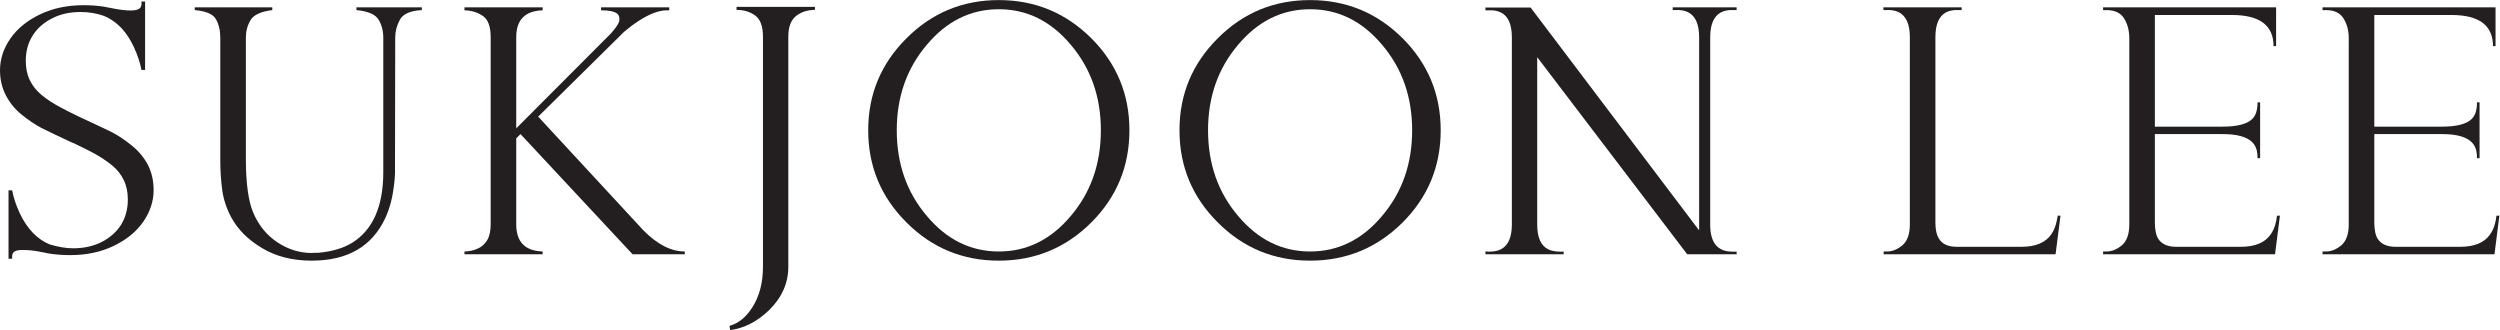 <?xml version="1.0" encoding="UTF-8" standalone="no"?>
<svg
   xmlns:dc="http://purl.org/dc/elements/1.1/"
   xmlns:cc="http://creativecommons.org/ns#"
   xmlns:rdf="http://www.w3.org/1999/02/22-rdf-syntax-ns#"
   xmlns:svg="http://www.w3.org/2000/svg"
   xmlns="http://www.w3.org/2000/svg"
   viewBox="0 0 549.889 72.609"
   height="72.609"
   width="549.889"
   xml:space="preserve"
   id="svg2"
   version="1.1"><defs
     id="defs6"><clipPath
       id="clipPath18"
       clipPathUnits="userSpaceOnUse"><path
         id="path16"
         d="M 0,54.457 H 412.417 V 0 H 0 Z" /></clipPath></defs><g
     transform="matrix(1.333,0,0,-1.333,0,72.609)"
     id="g10"><g
       id="g12"><g
         clip-path="url(#clipPath18)"
         id="g14"><g
           transform="translate(8.578,51.434)"
           id="g20"><path
             id="path22"
             style="fill:#231f20;fill-opacity:1;fill-rule:nonzero;stroke:none"
             d="m 0,0 c -1.383,-0.703 -2.449,-1.652 -3.199,-2.848 -0.751,-1.195 -1.125,-2.578 -1.125,-4.148 0,-1.219 0.222,-2.285 0.668,-3.199 0.445,-0.938 1.113,-1.77 2.004,-2.496 0.866,-0.704 1.898,-1.372 3.093,-2.004 0.726,-0.399 1.629,-0.856 2.707,-1.371 l 0.422,-0.211 0.457,-0.211 c 2.227,-1.032 3.868,-1.805 4.922,-2.321 1.055,-0.562 2.133,-1.289 3.235,-2.179 1.101,-0.891 1.98,-1.946 2.636,-3.164 0.633,-1.243 0.95,-2.637 0.95,-4.184 0,-1.828 -0.575,-3.574 -1.723,-5.238 -1.149,-1.641 -2.777,-2.966 -4.887,-3.973 -2.086,-1.008 -4.465,-1.512 -7.137,-1.512 -1.078,0 -2.144,0.071 -3.199,0.211 -0.375,0.047 -0.738,0.118 -1.09,0.211 -0.14,0.023 -0.281,0.047 -0.421,0.071 l -0.176,0.035 -0.141,0.035 c -0.961,0.187 -1.887,0.281 -2.777,0.281 -0.844,0.023 -1.384,-0.129 -1.617,-0.457 -0.094,-0.118 -0.153,-0.269 -0.176,-0.457 v -0.527 h -0.598 v 11.285 h 0.598 c 0.211,-1.149 0.62,-2.391 1.23,-3.727 1.242,-2.625 2.906,-4.359 4.992,-5.203 1.43,-0.422 2.707,-0.633 3.832,-0.633 1.781,0 3.363,0.352 4.747,1.055 1.358,0.703 2.413,1.64 3.164,2.813 0.75,1.218 1.125,2.613 1.125,4.183 0,1.218 -0.224,2.285 -0.668,3.199 -0.446,0.937 -1.102,1.758 -1.969,2.461 -0.891,0.726 -1.922,1.407 -3.094,2.039 -0.75,0.399 -1.664,0.856 -2.742,1.372 l -0.422,0.21 -0.457,0.176 c -2.203,1.031 -3.844,1.816 -4.922,2.356 -1.055,0.562 -2.133,1.288 -3.234,2.179 -1.102,0.891 -1.969,1.946 -2.602,3.164 -0.656,1.243 -0.984,2.637 -0.984,4.184 0,1.828 0.574,3.574 1.723,5.238 1.147,1.64 2.777,2.965 4.886,3.973 2.11,1.007 4.5,1.512 7.172,1.512 1.055,0 2.109,-0.071 3.164,-0.211 C 8.742,1.898 9.117,1.828 9.492,1.758 9.609,1.734 9.738,1.71 9.879,1.687 l 0.176,-0.035 0.14,-0.035 c 0.961,-0.188 1.887,-0.293 2.778,-0.316 0.843,0 1.382,0.163 1.617,0.492 0.093,0.117 0.152,0.269 0.176,0.457 v 0.527 h 0.597 V -8.508 h -0.597 c -0.211,1.148 -0.621,2.391 -1.231,3.727 -0.539,1.172 -1.172,2.167 -1.898,2.988 C 10.723,-0.786 9.691,-0.047 8.543,0.422 7.348,0.844 6.07,1.055 4.711,1.055 2.93,1.055 1.359,0.703 0,0" /></g><g
           transform="translate(65.988,51.223)"
           id="g24"><path
             id="path26"
             style="fill:#231f20;fill-opacity:1;fill-rule:nonzero;stroke:none"
             d="m 0,0 c -0.516,-0.961 -0.773,-1.934 -0.773,-2.918 l -0.036,-21.199 v -1.231 c -0.023,-0.703 -0.082,-1.394 -0.175,-2.074 -0.235,-1.969 -0.703,-3.726 -1.407,-5.273 -2.179,-4.711 -6.234,-7.067 -12.164,-7.067 -3.164,0 -5.894,0.692 -8.191,2.074 -2.32,1.383 -4.02,3.082 -5.098,5.098 -0.773,1.453 -1.265,2.953 -1.476,4.5 -0.211,1.57 -0.317,3.187 -0.317,4.852 v 20.285 c 0,1.195 -0.246,2.215 -0.738,3.058 -0.469,0.821 -1.629,1.313 -3.48,1.477 v 0.457 h 12.796 V 1.582 c -1.875,-0.234 -3.07,-0.786 -3.586,-1.652 -0.515,-0.867 -0.773,-1.828 -0.773,-2.883 v -19.969 c 0,-4.055 0.41,-7.043 1.231,-8.965 0.89,-2.062 2.214,-3.679 3.972,-4.851 1.781,-1.173 3.668,-1.758 5.66,-1.758 l 0.457,0.035 h 0.633 c 0.539,0.047 1.078,0.117 1.617,0.211 1.477,0.258 2.801,0.738 3.973,1.441 3.422,2.133 5.133,6.024 5.133,11.672 V -2.953 C -2.742,-1.852 -3,-0.867 -3.516,0 -4.031,0.867 -5.25,1.394 -7.172,1.582 V 2.039 H 3.621 V 1.582 C 1.746,1.488 0.539,0.961 0,0" /></g><g
           transform="translate(106.172,16.453)"
           id="g28"><path
             id="path30"
             style="fill:#231f20;fill-opacity:1;fill-rule:nonzero;stroke:none"
             d="m 0,0 c 2.297,-2.32 4.57,-3.48 6.82,-3.48 v -0.458 h -8.613 l -18.492,19.829 -0.703,-0.703 V 0.984 c 0,-2.882 1.453,-4.371 4.359,-4.464 v -0.458 h -12.902 v 0.458 c 0.82,0.022 1.534,0.175 2.144,0.457 0.633,0.257 1.16,0.714 1.582,1.371 0.399,0.655 0.598,1.534 0.598,2.636 v 30.903 c 0,1.734 -0.422,2.894 -1.266,3.48 -0.867,0.61 -1.886,0.926 -3.058,0.949 v 0.493 h 12.902 v -0.493 c -2.906,-0.093 -4.359,-1.57 -4.359,-4.429 V 16.84 l 15.609,15.644 0.07,0.071 c 0.047,0.047 0.094,0.105 0.141,0.175 0.164,0.188 0.328,0.387 0.492,0.598 0.469,0.633 0.703,1.09 0.703,1.371 v 0.246 l -0.035,0.282 c -0.047,0.211 -0.153,0.386 -0.316,0.527 -0.446,0.374 -1.336,0.562 -2.672,0.562 v 0.493 H 4.254 V 36.316 H 3.867 c -1.336,0 -2.93,-0.609 -4.781,-1.828 C -1.5,34.113 -2.086,33.68 -2.672,33.188 -2.86,33.023 -3.047,32.871 -3.234,32.73 -3.282,32.66 -3.34,32.602 -3.41,32.555 L -3.445,32.52 -3.48,32.484 -17.367,18.773 Z" /></g><g
           transform="translate(121.535,53.332)"
           id="g32"><path
             id="path34"
             style="fill:#231f20;fill-opacity:1;fill-rule:nonzero;stroke:none"
             d="m 0,0 h 12.938 v -0.492 c -1.219,0 -2.263,-0.34 -3.129,-1.02 -0.844,-0.68 -1.266,-1.805 -1.266,-3.375 v -38.004 c 0,-2.694 -1.067,-5.085 -3.199,-7.172 -1.946,-1.875 -4.078,-2.964 -6.399,-3.269 l -0.105,0.703 c 1.453,0.399 2.695,1.395 3.726,2.988 1.196,1.852 1.793,4.102 1.793,6.75 v 38.004 c 0,1.688 -0.434,2.848 -1.3,3.481 C 2.215,-0.797 1.195,-0.492 0,-0.492 Z" /></g><g
           transform="translate(164.812,12.973)"
           id="g36"><path
             id="path38"
             style="fill:#231f20;fill-opacity:1;fill-rule:nonzero;stroke:none"
             d="m 0,0 c 4.641,0 8.601,1.957 11.883,5.871 3.305,3.89 4.957,8.601 4.957,14.133 0,5.507 -1.652,10.207 -4.957,14.098 C 8.601,38.016 4.641,39.973 0,39.973 c -4.641,0 -8.602,-1.957 -11.883,-5.871 -3.305,-3.891 -4.957,-8.591 -4.957,-14.098 0,-5.532 1.652,-10.243 4.957,-14.133 C -8.602,1.957 -4.641,0 0,0 m 0,41.484 c 5.953,0 11.039,-2.097 15.258,-6.293 4.195,-4.195 6.293,-9.258 6.293,-15.187 C 21.551,14.05 19.453,8.977 15.258,4.781 11.039,0.585 5.953,-1.512 0,-1.512 c -5.954,0 -11.027,2.097 -15.223,6.293 -4.218,4.196 -6.328,9.269 -6.328,15.223 0,5.929 2.11,10.992 6.328,15.187 4.196,4.196 9.269,6.293 15.223,6.293" /></g><g
           transform="translate(216.176,12.973)"
           id="g40"><path
             id="path42"
             style="fill:#231f20;fill-opacity:1;fill-rule:nonzero;stroke:none"
             d="m 0,0 c 4.641,0 8.601,1.957 11.883,5.871 3.305,3.89 4.957,8.601 4.957,14.133 0,5.507 -1.652,10.207 -4.957,14.098 C 8.601,38.016 4.641,39.973 0,39.973 c -4.641,0 -8.602,-1.957 -11.883,-5.871 -3.305,-3.891 -4.957,-8.591 -4.957,-14.098 0,-5.532 1.652,-10.243 4.957,-14.133 C -8.602,1.957 -4.641,0 0,0 m 0,41.484 c 5.953,0 11.039,-2.097 15.258,-6.293 4.195,-4.195 6.293,-9.258 6.293,-15.187 C 21.551,14.05 19.453,8.977 15.258,4.781 11.039,0.585 5.953,-1.512 0,-1.512 c -5.954,0 -11.027,2.097 -15.223,6.293 -4.218,4.196 -6.328,9.269 -6.328,15.223 0,5.929 2.11,10.992 6.328,15.187 4.196,4.196 9.269,6.293 15.223,6.293" /></g><g
           transform="translate(286.558,52.805)"
           id="g44"><path
             id="path46"
             style="fill:#231f20;fill-opacity:1;fill-rule:nonzero;stroke:none"
             d="M 0,0 H -1.16 C -1.723,-0.047 -2.203,-0.176 -2.602,-0.387 -3.773,-1.02 -4.359,-2.379 -4.359,-4.465 v -31.289 c 0.07,-1.922 0.679,-3.164 1.828,-3.726 0.398,-0.211 0.867,-0.329 1.406,-0.352 0.188,-0.023 0.398,-0.035 0.633,-0.035 h 0.246 L 0,-39.832 v -0.457 h -8.156 l -24.75,32.519 v -27.597 c 0,-2.11 0.586,-3.469 1.758,-4.078 0.422,-0.211 0.914,-0.34 1.477,-0.387 0.187,-0.023 0.398,-0.035 0.632,-0.035 h 0.282 l 0.211,0.035 v -0.457 h -12.903 v 0.457 h 0.246 l 0.282,-0.035 c 0.233,0 0.444,0.012 0.632,0.035 0.563,0.047 1.043,0.176 1.442,0.387 1.172,0.632 1.758,1.991 1.758,4.078 V -4.5 c 0,2.109 -0.586,3.468 -1.758,4.078 -0.422,0.211 -0.903,0.339 -1.442,0.387 h -1.16 v 0.457 h 7.453 l 27.809,-36.774 v 31.887 c 0,2.086 -0.586,3.445 -1.758,4.078 -0.399,0.211 -0.879,0.34 -1.441,0.387 -0.188,0.023 -0.41,0.023 -0.668,0 h -0.492 V 0.457 L 0,0.457 Z" /></g><g
           transform="translate(333.527,13.746)"
           id="g48"><path
             id="path50"
             style="fill:#231f20;fill-opacity:1;fill-rule:nonzero;stroke:none"
             d="M 0,0 C 2.367,0 4.02,0.691 4.957,2.074 5.285,2.543 5.543,3.105 5.73,3.762 5.777,3.973 5.836,4.23 5.906,4.535 L 5.977,4.887 6.012,5.133 H 6.469 L 5.66,-1.23 h -28.371 v 0.457 h 0.563 c 0.867,0 1.711,0.339 2.531,1.019 0.82,0.703 1.23,1.851 1.23,3.445 v 30.903 c 0,2.086 -0.586,3.445 -1.758,4.078 -0.398,0.211 -0.878,0.339 -1.441,0.387 -0.187,0.023 -0.41,0.023 -0.668,0 h -0.246 -0.246 v 0.457 h 12.902 v -0.457 h -0.246 -0.281 -0.633 c -0.562,-0.048 -1.043,-0.176 -1.441,-0.387 -1.149,-0.633 -1.723,-1.992 -1.723,-4.078 V 4.008 c 0,-0.516 0.035,-0.962 0.105,-1.336 0.094,-0.516 0.247,-0.949 0.458,-1.301 C -13.066,0.457 -12.082,0 -10.652,0 Z" /></g><g
           transform="translate(355.57,33.574)"
           id="g52"><path
             id="path54"
             style="fill:#231f20;fill-opacity:1;fill-rule:nonzero;stroke:none"
             d="m 0,0 h 11.18 c 2.367,0 3.984,0.41 4.851,1.23 0.61,0.563 0.914,1.489 0.914,2.778 h 0.422 v -9.211 h -0.422 c 0,0.515 -0.047,0.961 -0.14,1.336 -0.141,0.515 -0.387,0.949 -0.739,1.301 -0.89,0.89 -2.519,1.336 -4.886,1.336 L 0,-1.23 v -14.59 c 0,-0.516 0.035,-0.962 0.105,-1.336 0.071,-0.516 0.211,-0.949 0.422,-1.301 0.563,-0.914 1.559,-1.371 2.989,-1.371 h 10.652 c 2.367,0 4.019,0.691 4.957,2.074 0.328,0.469 0.586,1.031 0.773,1.688 0.047,0.211 0.106,0.468 0.176,0.773 l 0.035,0.352 0.071,0.246 h 0.457 l -0.809,-6.364 H -8.543 v 0.457 h 0.563 c 0.867,0 1.71,0.34 2.531,1.02 0.82,0.703 1.23,1.851 1.23,3.445 V 14.59 c 0,1.242 -0.281,2.32 -0.843,3.234 -0.563,0.937 -1.536,1.406 -2.918,1.406 h -0.563 v 0.457 h 28.547 v -6.398 h -0.422 c 0,3.422 -2.285,5.133 -6.855,5.133 L 0,18.422 Z" /></g><g
           transform="translate(391.781,33.574)"
           id="g56"><path
             id="path58"
             style="fill:#231f20;fill-opacity:1;fill-rule:nonzero;stroke:none"
             d="m 0,0 h 11.18 c 2.367,0 3.984,0.41 4.851,1.23 0.61,0.563 0.914,1.489 0.914,2.778 h 0.422 v -9.211 h -0.422 c 0,0.515 -0.047,0.961 -0.14,1.336 -0.141,0.515 -0.387,0.949 -0.739,1.301 -0.89,0.89 -2.519,1.336 -4.886,1.336 L 0,-1.23 v -14.59 c 0,-0.516 0.035,-0.962 0.105,-1.336 0.071,-0.516 0.211,-0.949 0.422,-1.301 0.563,-0.914 1.559,-1.371 2.989,-1.371 h 10.652 c 2.367,0 4.019,0.691 4.957,2.074 0.328,0.469 0.586,1.031 0.773,1.688 0.047,0.211 0.106,0.468 0.176,0.773 l 0.035,0.352 0.071,0.246 h 0.457 l -0.809,-6.364 H -8.543 v 0.457 h 0.563 c 0.867,0 1.71,0.34 2.531,1.02 0.82,0.703 1.23,1.851 1.23,3.445 V 14.59 c 0,1.242 -0.281,2.32 -0.843,3.234 -0.563,0.937 -1.536,1.406 -2.918,1.406 h -0.563 v 0.457 h 28.547 v -6.398 h -0.422 c 0,3.422 -2.285,5.133 -6.855,5.133 L 0,18.422 Z" /></g></g></g></g></svg>